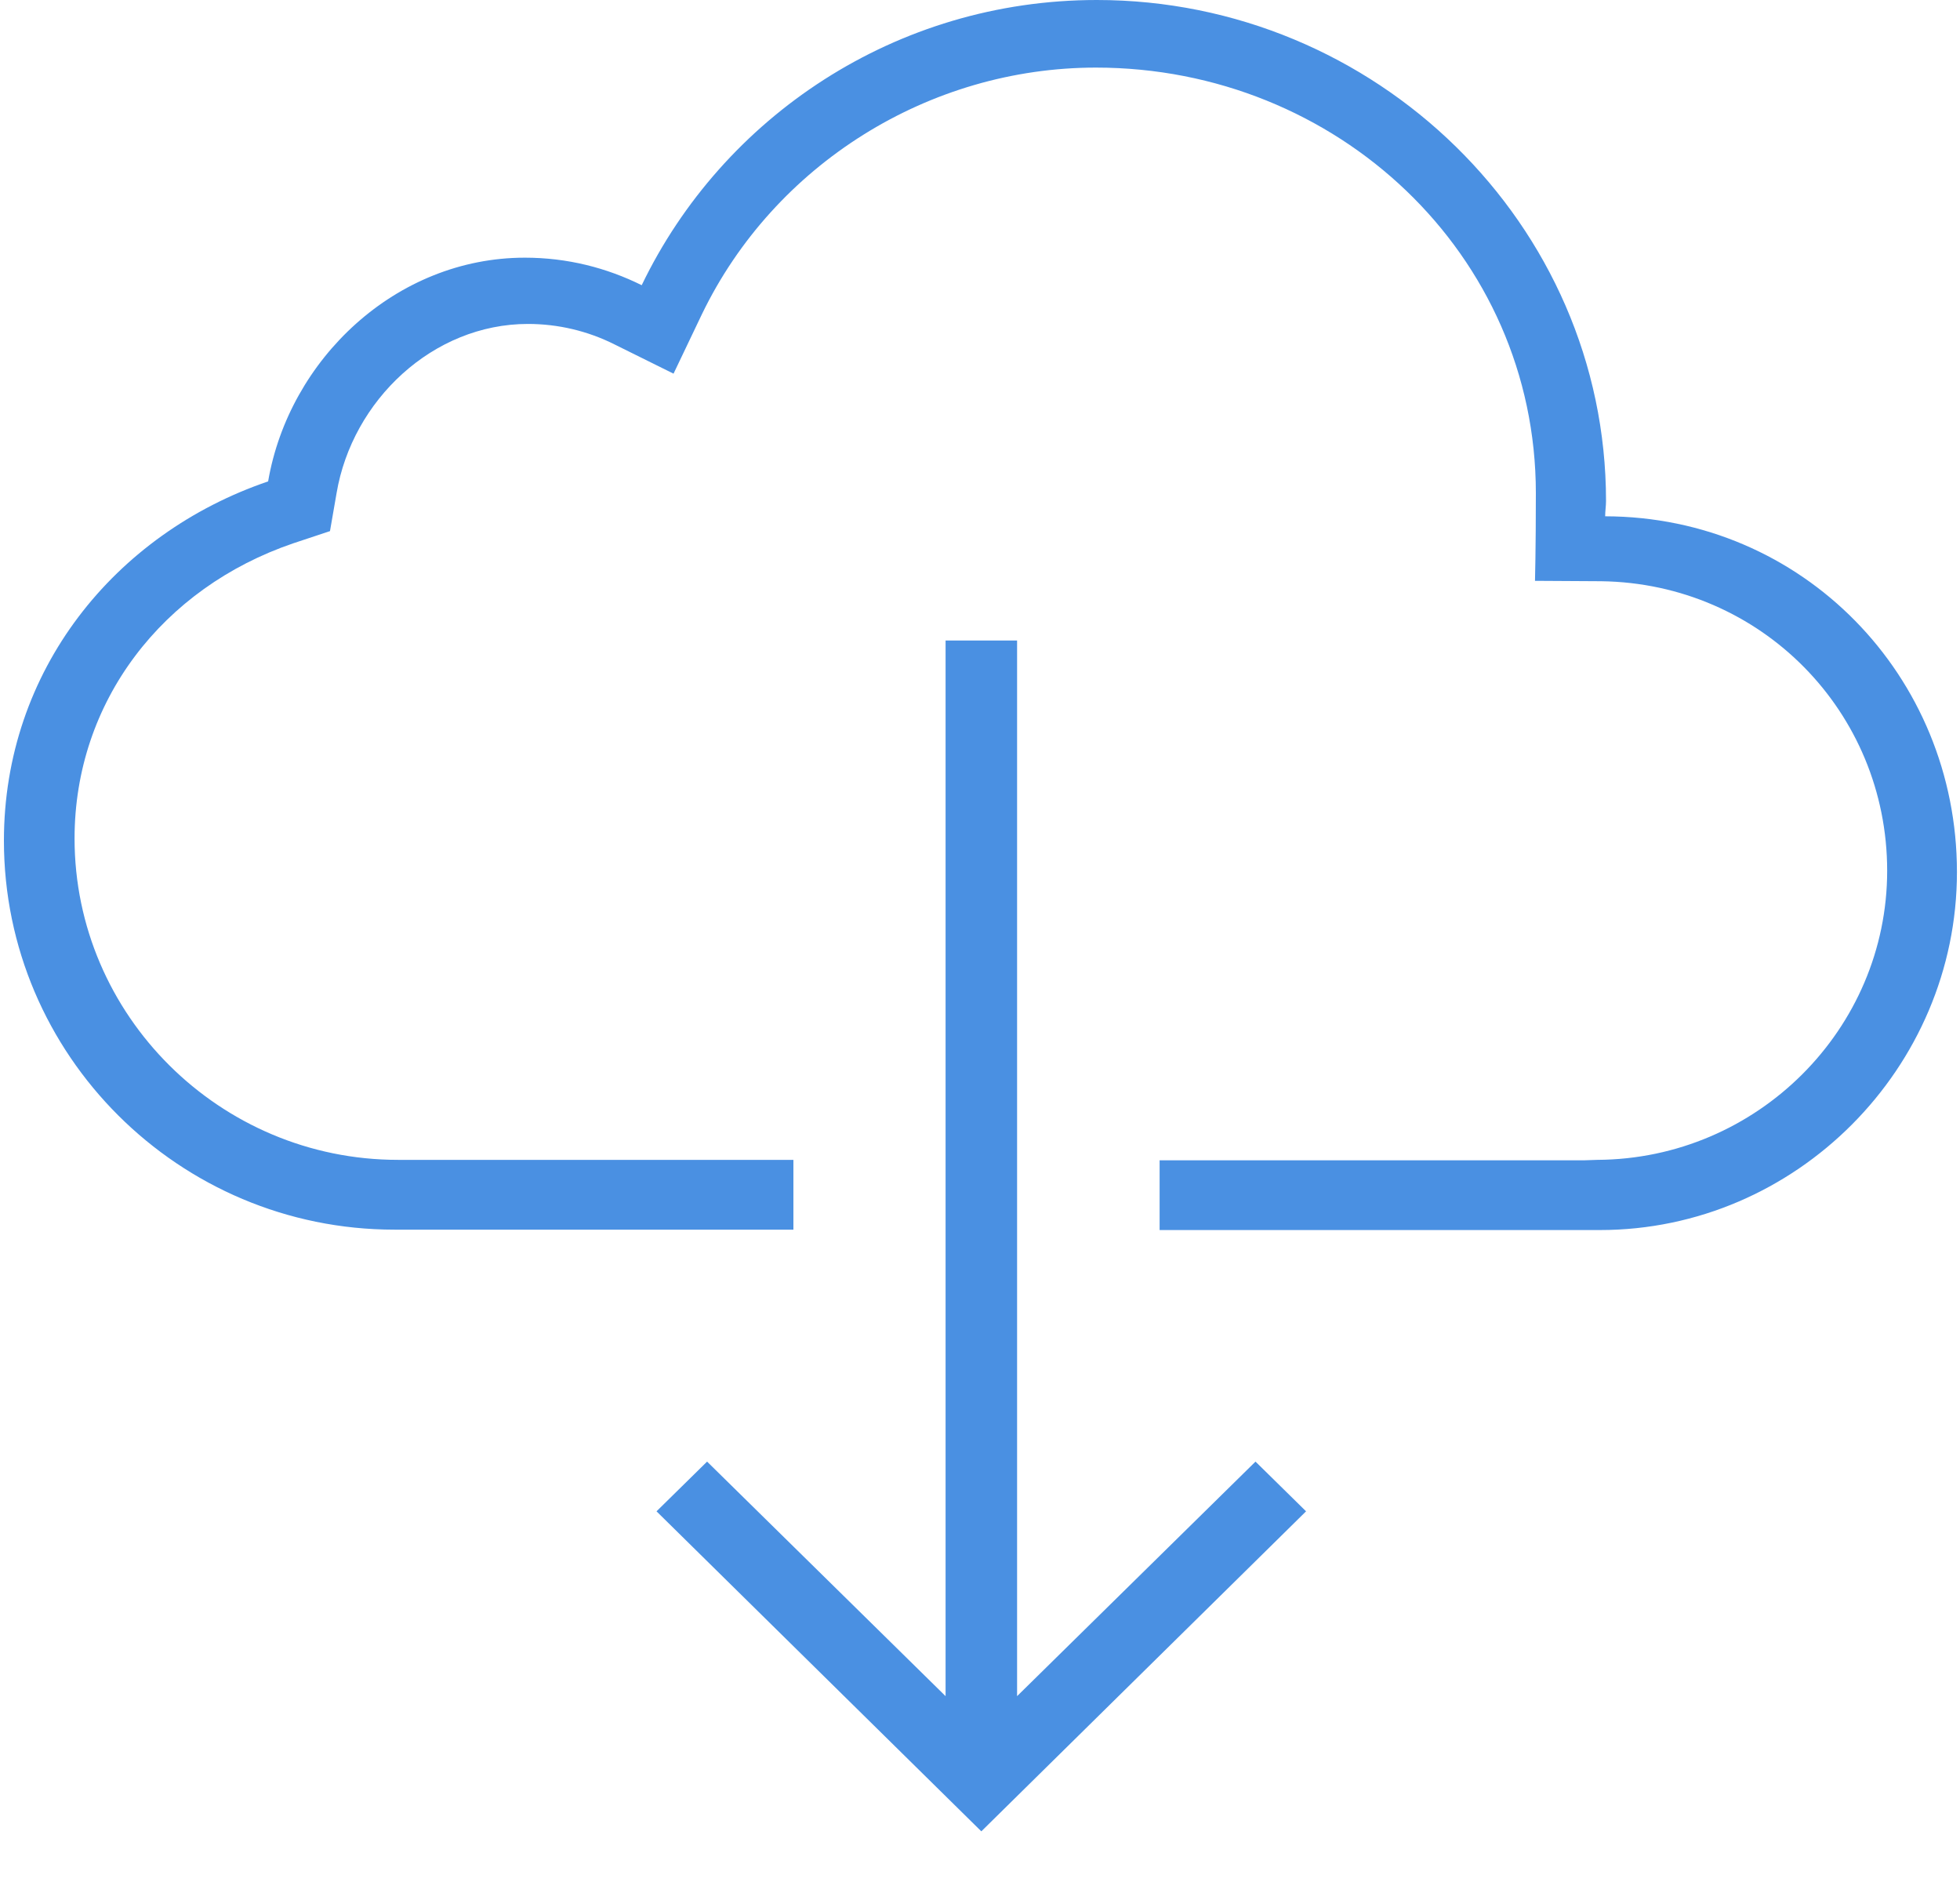 <?xml version="1.0" encoding="UTF-8" standalone="no"?>
<svg width="25px" height="24px" viewBox="0 0 25 24" version="1.1" xmlns="http://www.w3.org/2000/svg" xmlns:xlink="http://www.w3.org/1999/xlink" xmlns:sketch="http://www.bohemiancoding.com/sketch/ns">
    <!-- Generator: Sketch 3.4.2 (15857) - http://www.bohemiancoding.com/sketch -->
    <title>download</title>
    <desc>Created with Sketch.</desc>
    <defs></defs>
    <g id="Page-1" stroke="none" stroke-width="1" fill="none" fill-rule="evenodd" sketch:type="MSPage">
        <g id="Desktop" sketch:type="MSArtboardGroup" transform="translate(-371, -657)" fill="#4A90E2">
            <g id="Group" sketch:type="MSLayerGroup" transform="translate(122, 594)">
                <g id="12.5-KB/s-+-Shape-+-Shape-+-ios-cloud-download-outline" transform="translate(118, 63)" sketch:type="MSShapeGroup">
                    <g id="ios-cloud-download-outline" transform="translate(131, 0)">
                        <g id="download">
                            <path d="M9.019,18.639 L8.374,19.273 L12.517,23.354 L16.659,19.273 L16.014,18.639 L12.973,21.63 L12.973,8.168 L12.061,8.168 L12.061,21.63 L9.019,18.639 Z" id="Shape"></path>
                            <path d="M20.474,6.584 C20.474,6.517 20.485,6.456 20.485,6.389 C20.485,2.858 17.543,0 13.99,0 C11.427,0 9.219,1.49 8.185,3.637 C7.735,3.414 7.234,3.286 6.695,3.286 C5.049,3.286 3.687,4.582 3.42,6.139 C1.462,6.806 0.05,8.552 0.05,10.721 C0.05,13.451 2.28,15.681 5.032,15.681 L10.12,15.681 L10.12,14.791 L5.077,14.791 C2.802,14.791 0.951,12.945 0.951,10.693 C0.951,8.947 2.074,7.496 3.742,6.928 L4.209,6.773 L4.293,6.289 C4.493,5.105 5.522,4.131 6.734,4.131 C7.117,4.131 7.496,4.22 7.84,4.393 L8.591,4.765 L8.952,4.009 C9.875,2.096 11.849,0.862 13.979,0.862 C17.054,0.862 19.59,3.242 19.59,6.289 C19.59,7.017 19.579,7.407 19.579,7.407 L20.424,7.412 C22.464,7.44 24.071,9.08 24.071,11.104 C24.071,13.123 22.414,14.78 20.374,14.791 L20.196,14.797 L14.791,14.797 L14.791,15.686 L20.407,15.686 L20.407,15.686 C22.909,15.686 24.961,13.618 24.961,11.121 C24.961,8.619 22.993,6.589 20.474,6.584 L20.474,6.584 Z" id="Shape"></path>
                        </g>
                    </g>
                </g>
            </g>
        </g>
    </g>
</svg>